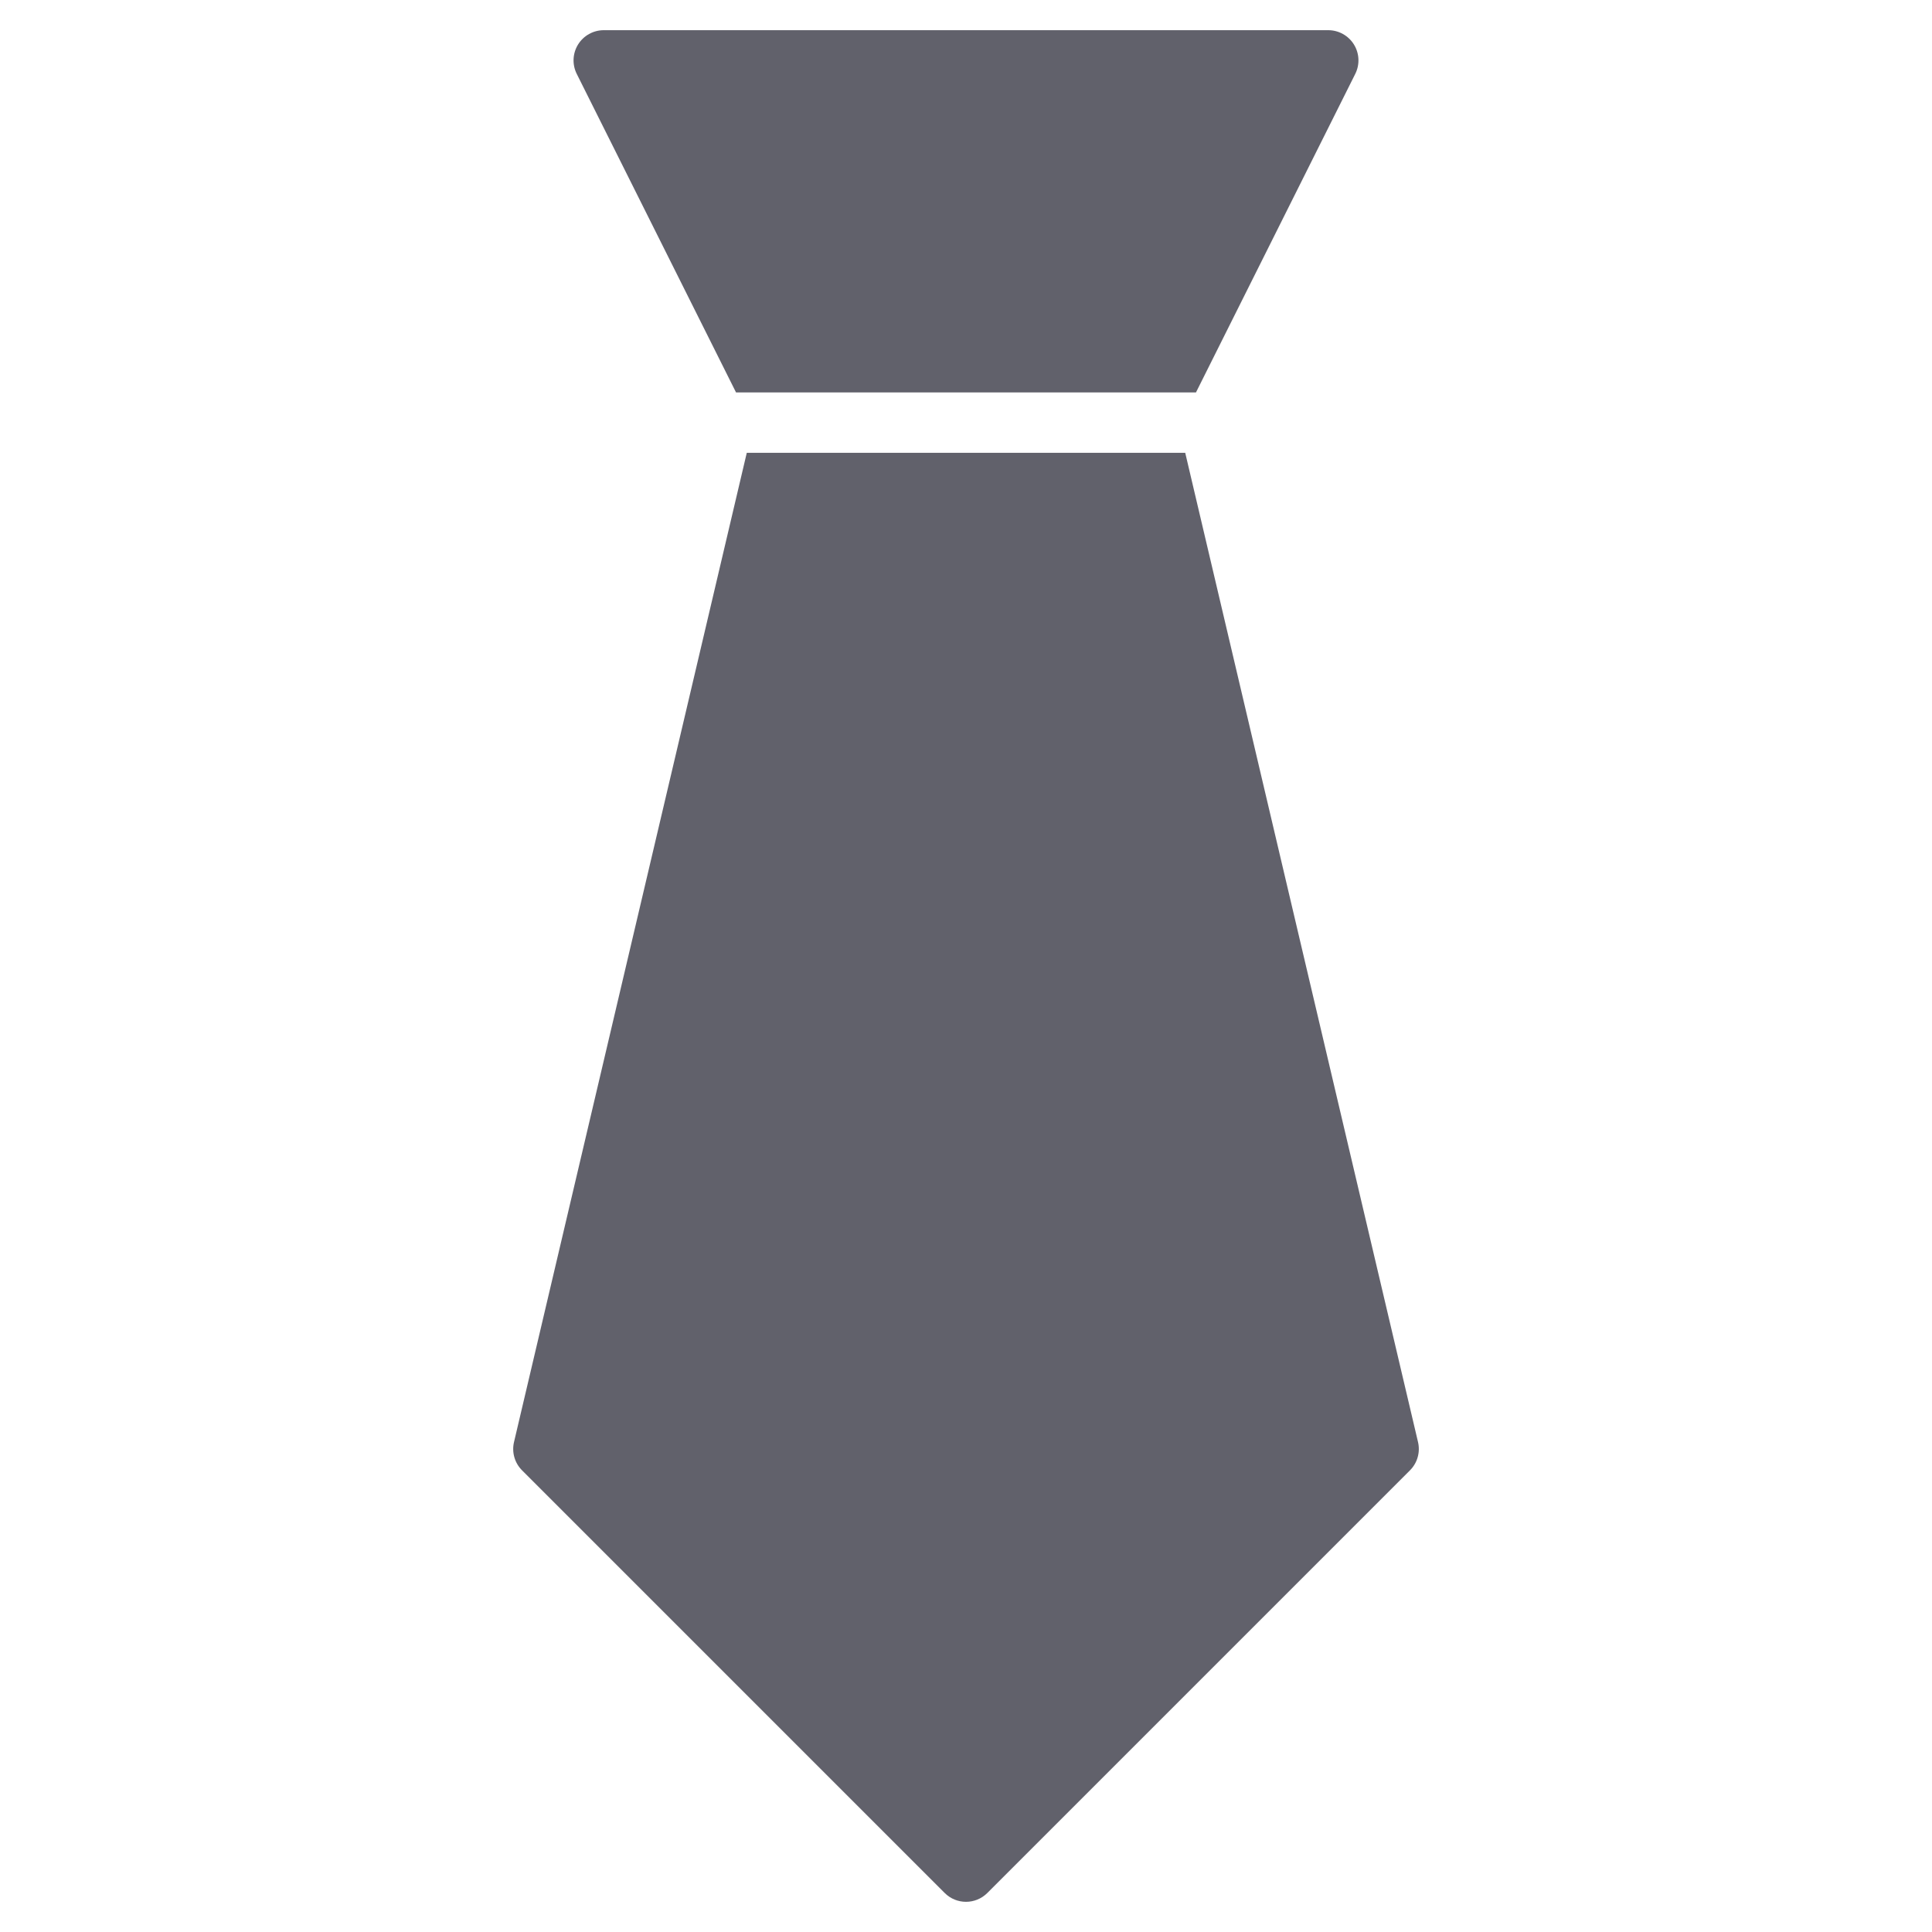 <svg xmlns="http://www.w3.org/2000/svg" height="64" width="64" viewBox="0 0 64 64"><title>tie 01 3</title><g fill="#61616b" class="nc-icon-wrapper"><path data-color="color-2" fill="#61616b" d="M24.382,13h15.236l5.277-10.553c0.155-0.31,0.138-0.678-0.044-0.973 C44.668,1.18,44.347,1,44,1H20c-0.347,0-0.668,0.18-0.851,0.474c-0.182,0.295-0.199,0.663-0.044,0.973L24.382,13z"></path> <path fill="#61616b" d="M46.974,47.771L39.262,15H24.738l-7.711,32.771c-0.079,0.337,0.021,0.691,0.267,0.936l14,14 C31.488,62.902,31.744,63,32,63s0.512-0.098,0.707-0.293l14-14C46.952,48.462,47.053,48.108,46.974,47.771z"></path></g></svg>